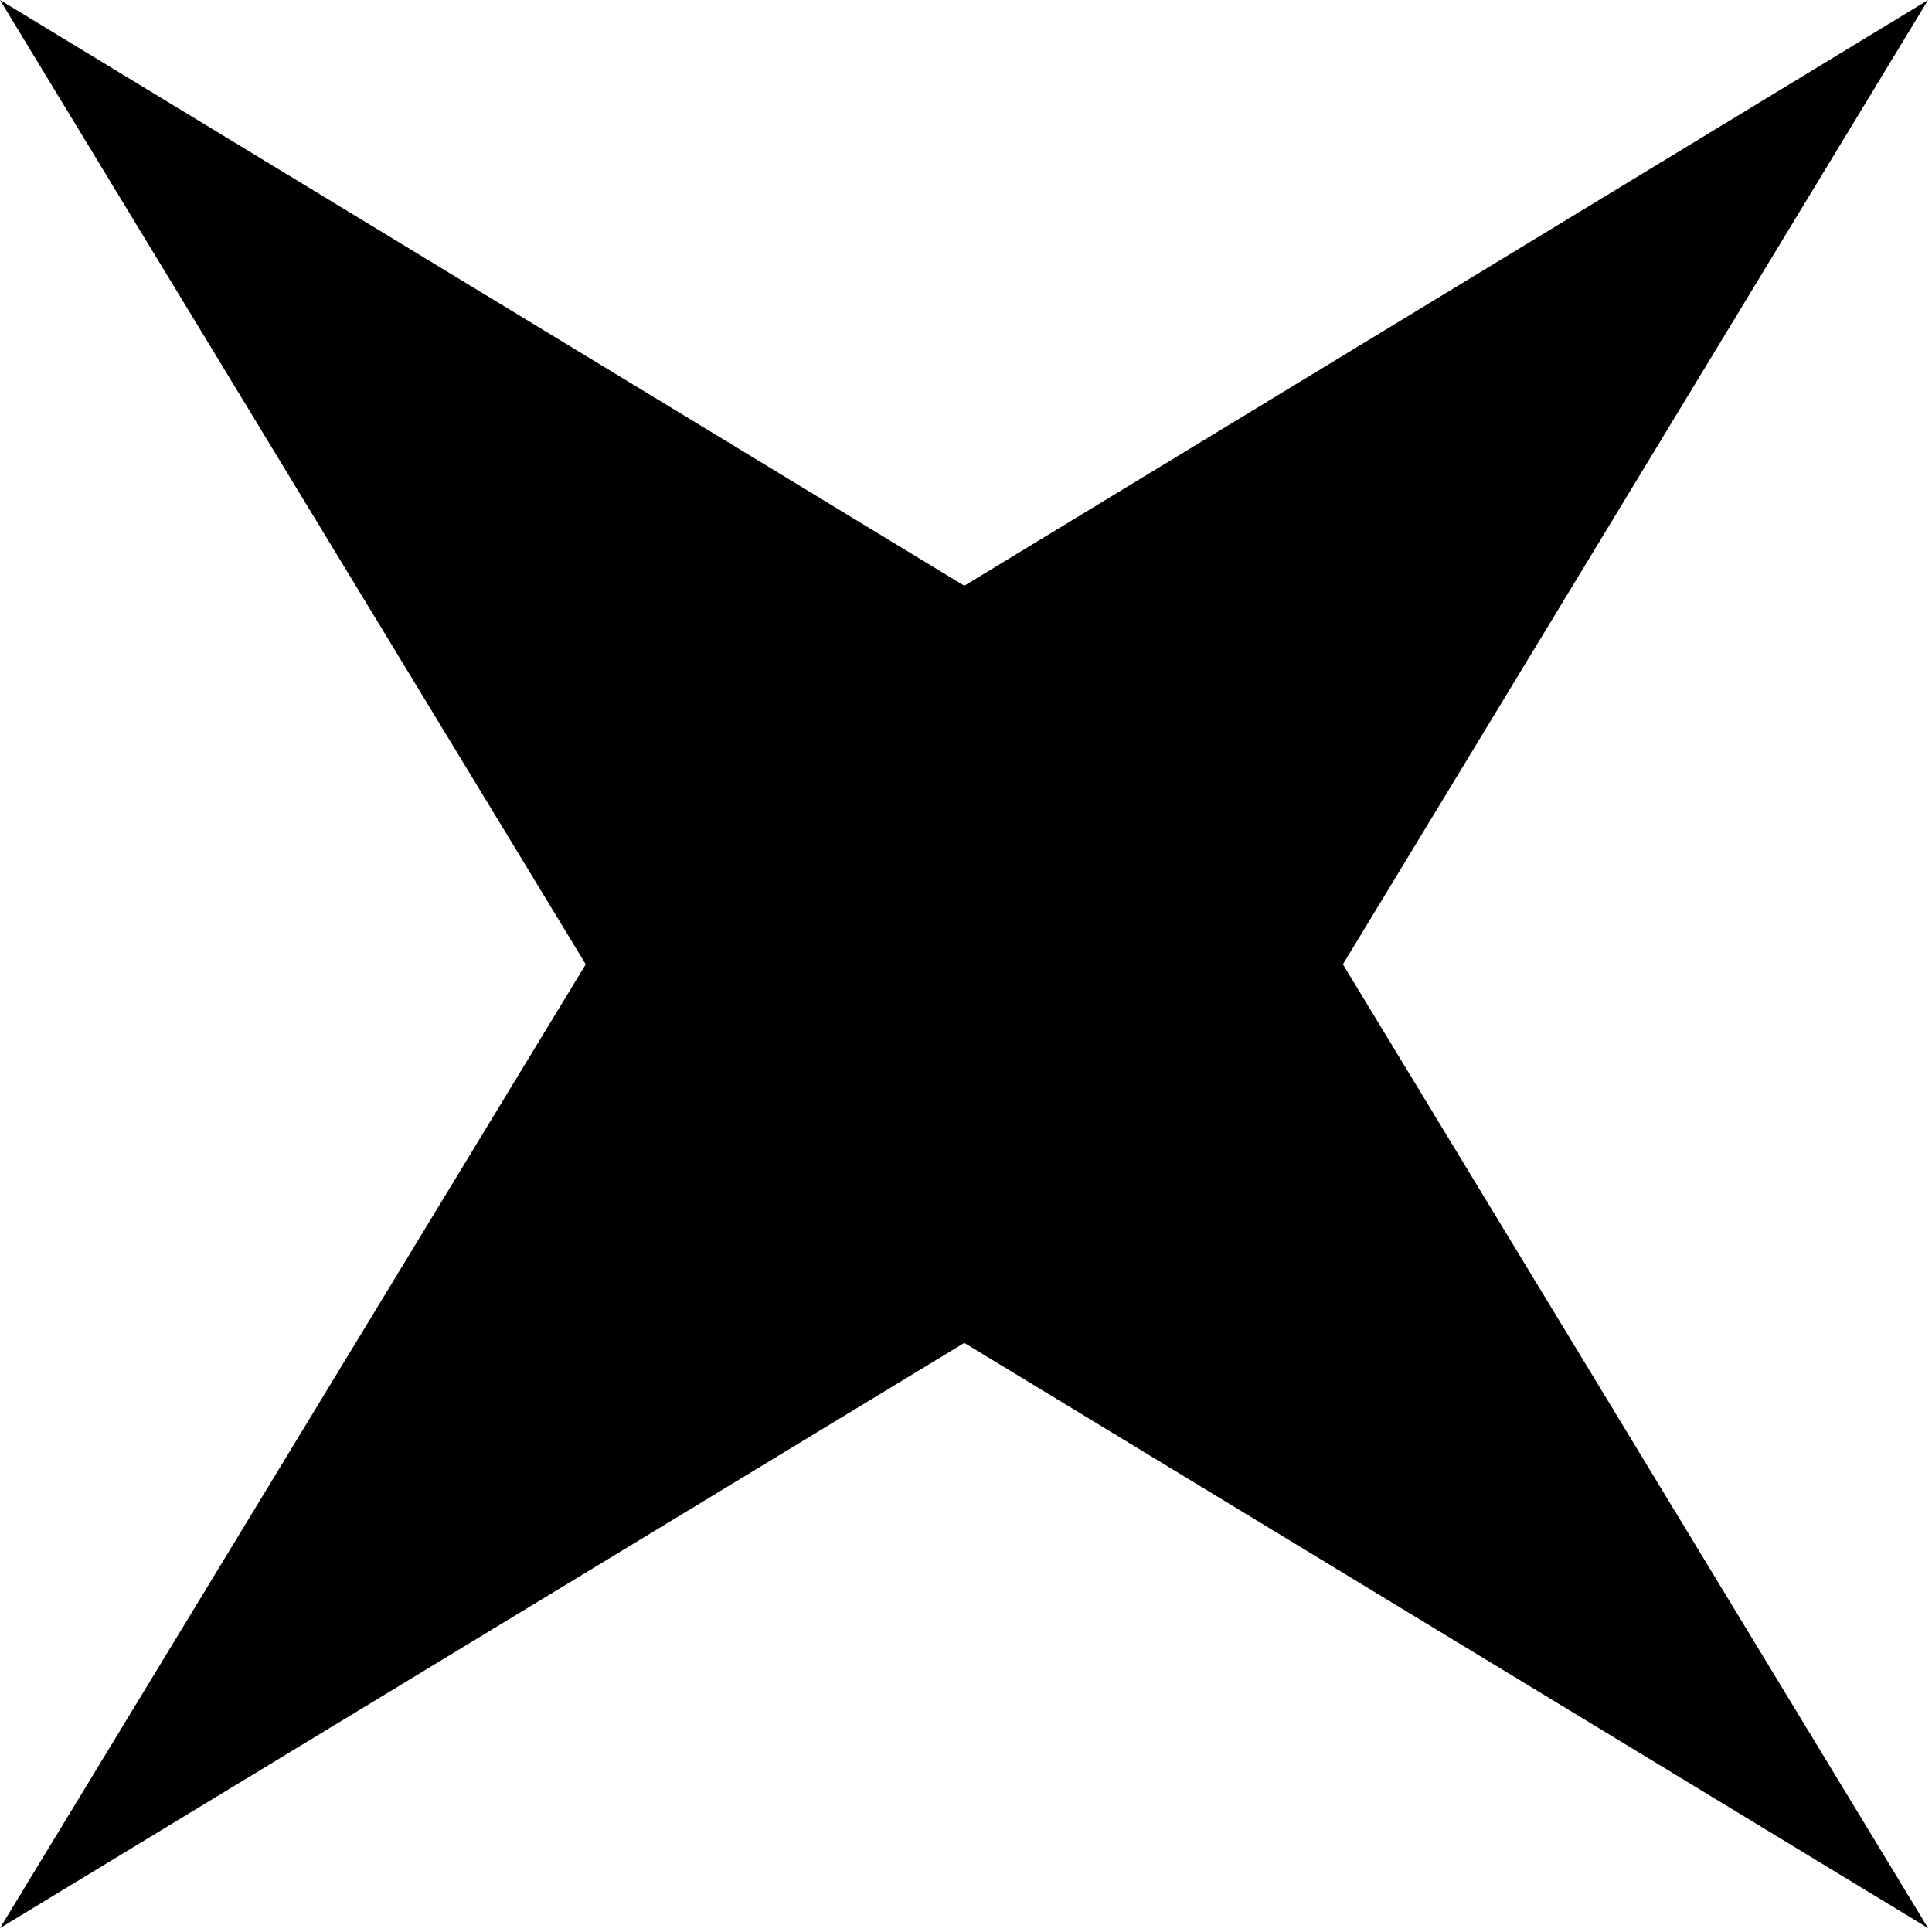<svg width="346" height="346" viewBox="0 0 346 346" fill="none" xmlns="http://www.w3.org/2000/svg">
<path d="M172.7 104.9L345.3 0L240.5 172.7L345.3 345.3L172.7 240.5L0 345.3L104.9 172.7L0 0L172.7 104.9Z" fill="currentColor"/>
</svg>
